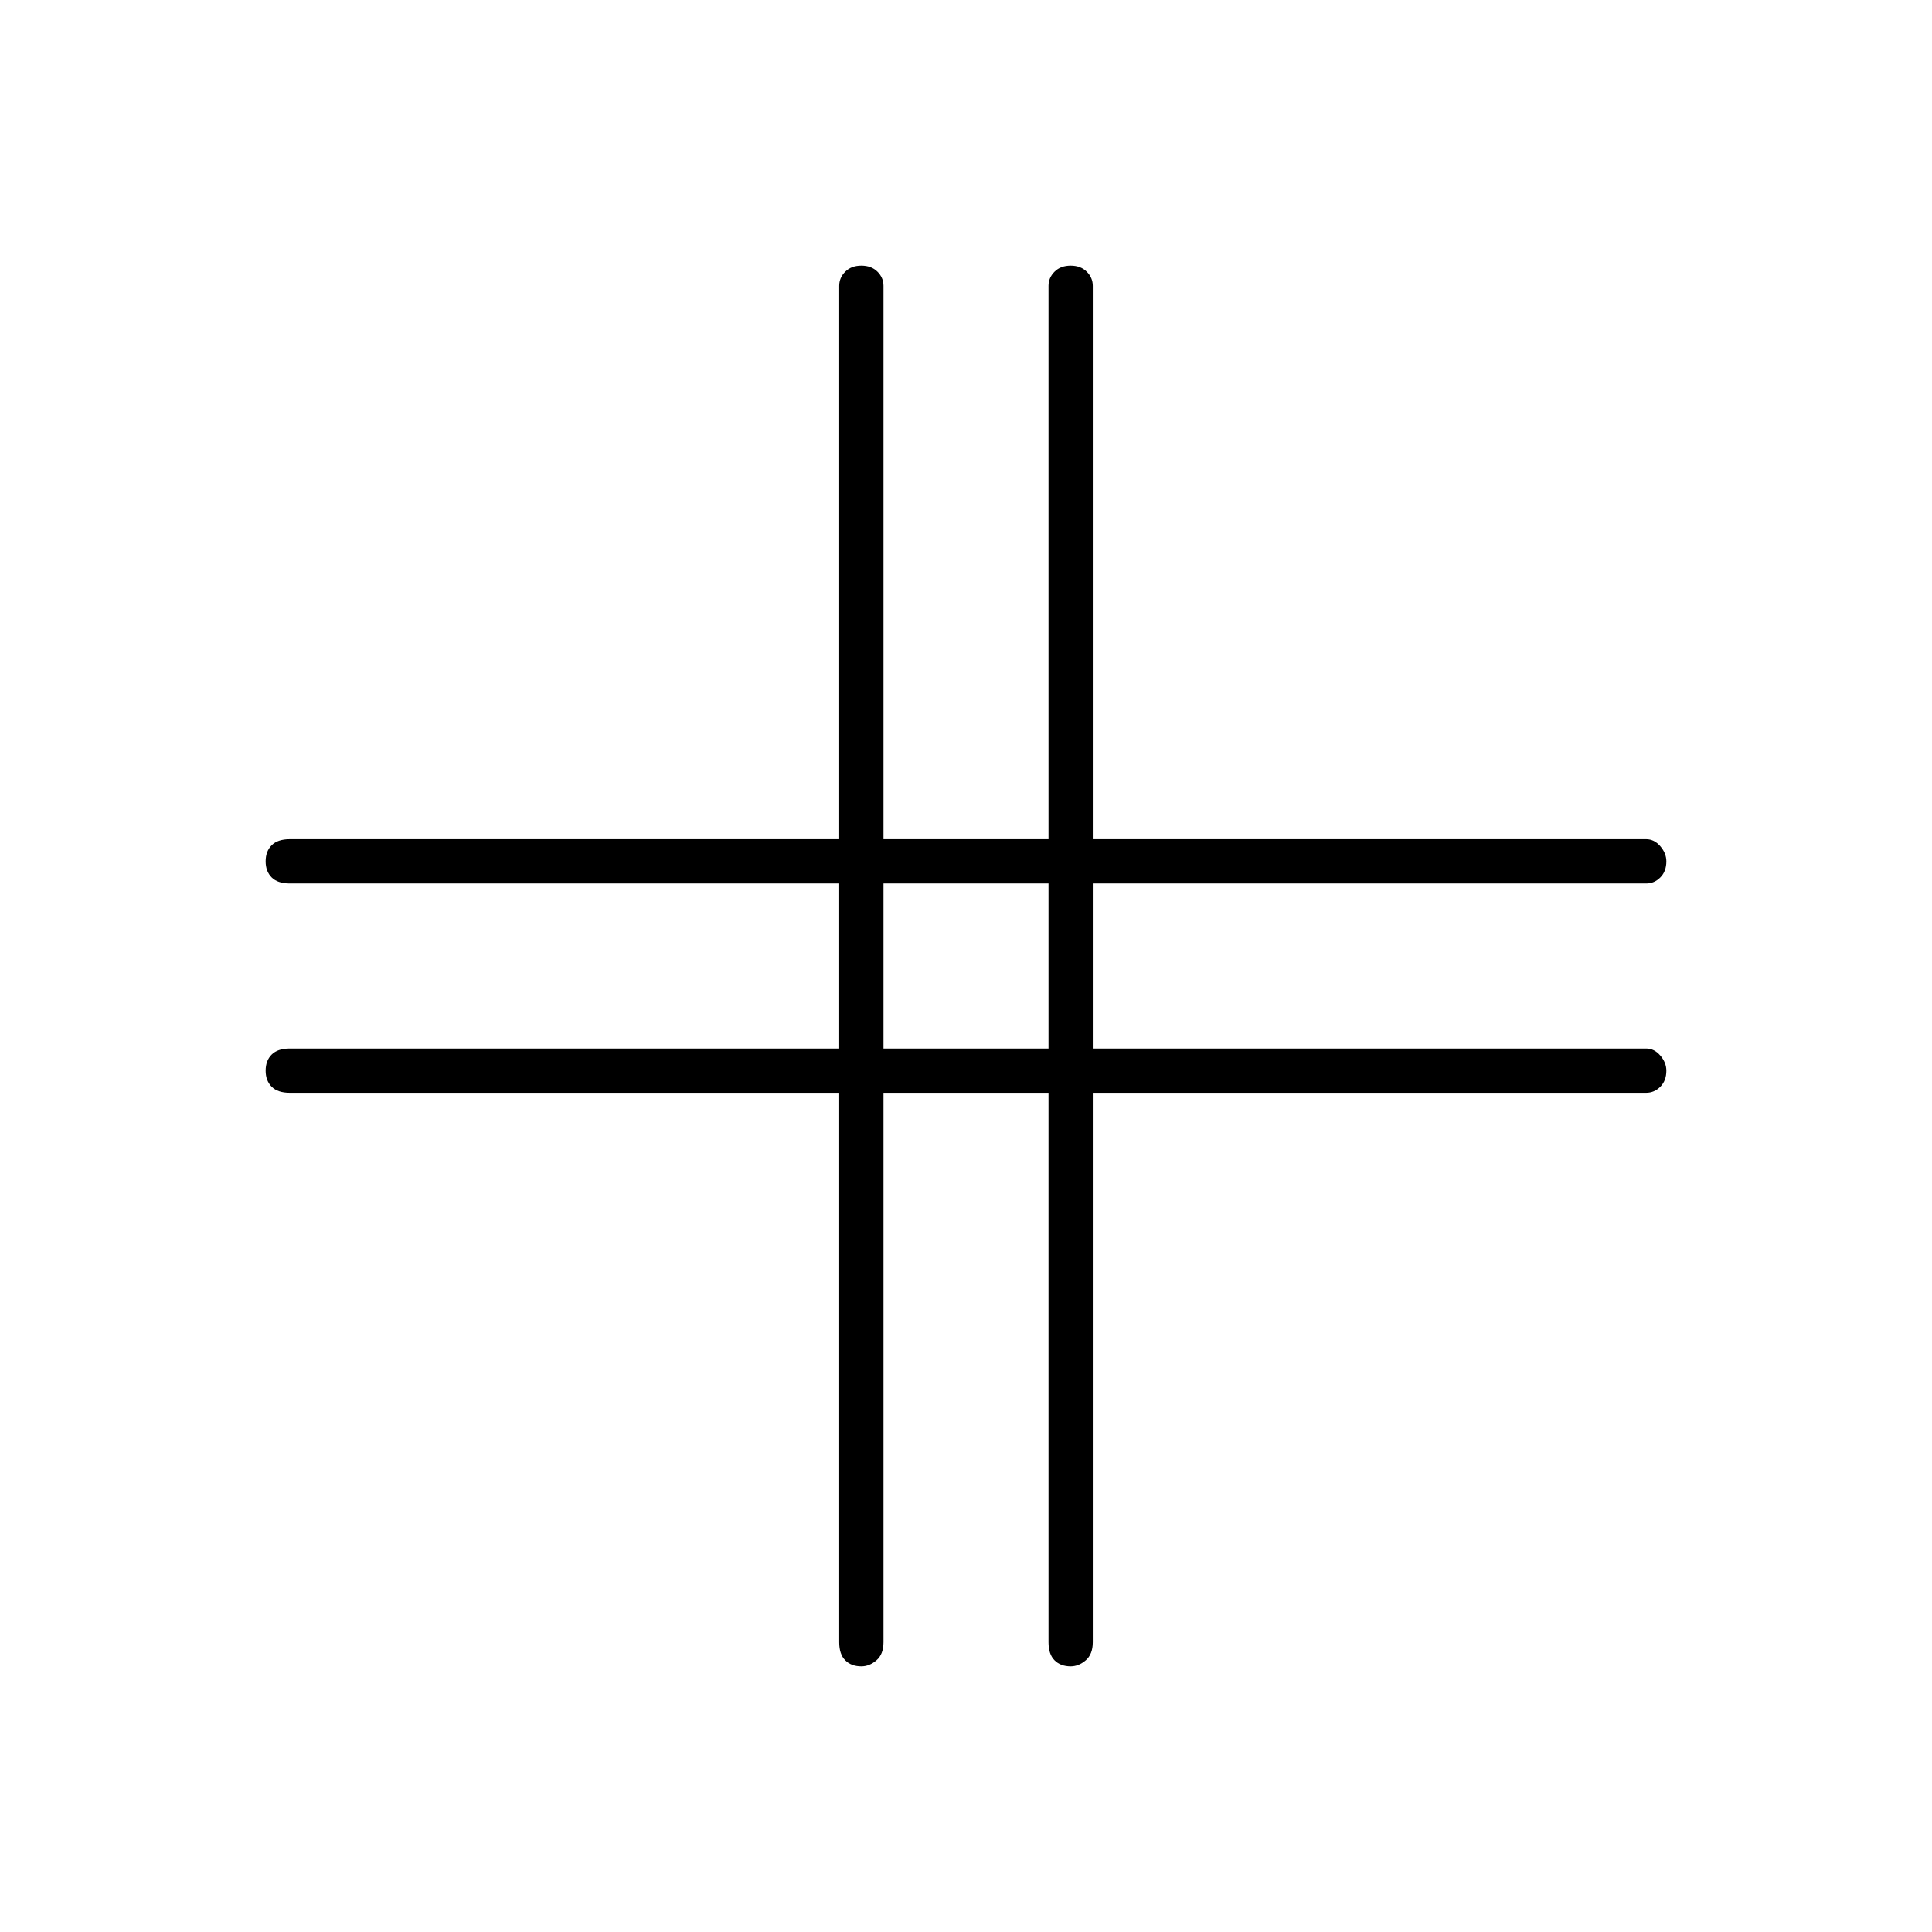 <svg xmlns="http://www.w3.org/2000/svg" height="48" width="48"><path d="M21.4 41.4Q21.15 41.4 21 41.25Q20.85 41.1 20.85 40.8V27.15H7.2Q6.9 27.15 6.75 27Q6.6 26.85 6.6 26.6Q6.6 26.35 6.75 26.2Q6.9 26.05 7.2 26.05H20.85V21.95H7.2Q6.9 21.95 6.75 21.8Q6.6 21.65 6.6 21.4Q6.6 21.15 6.75 21Q6.9 20.85 7.2 20.85H20.85V7.1Q20.85 6.9 21 6.75Q21.15 6.6 21.4 6.6Q21.65 6.6 21.8 6.75Q21.95 6.9 21.95 7.1V20.85H26.05V7.1Q26.05 6.9 26.2 6.75Q26.35 6.6 26.6 6.6Q26.85 6.6 27 6.75Q27.15 6.9 27.15 7.1V20.85H40.9Q41.1 20.85 41.25 21.025Q41.4 21.2 41.4 21.4Q41.4 21.65 41.25 21.8Q41.1 21.95 40.9 21.95H27.15V26.05H40.9Q41.1 26.05 41.25 26.225Q41.4 26.4 41.4 26.6Q41.4 26.85 41.25 27Q41.1 27.15 40.9 27.15H27.15V40.8Q27.15 41.1 26.975 41.25Q26.8 41.4 26.6 41.4Q26.35 41.4 26.2 41.25Q26.05 41.1 26.05 40.8V27.15H21.95V40.8Q21.95 41.1 21.775 41.25Q21.6 41.4 21.4 41.4ZM21.95 26.05H26.05V21.95H21.95Z"/></svg>